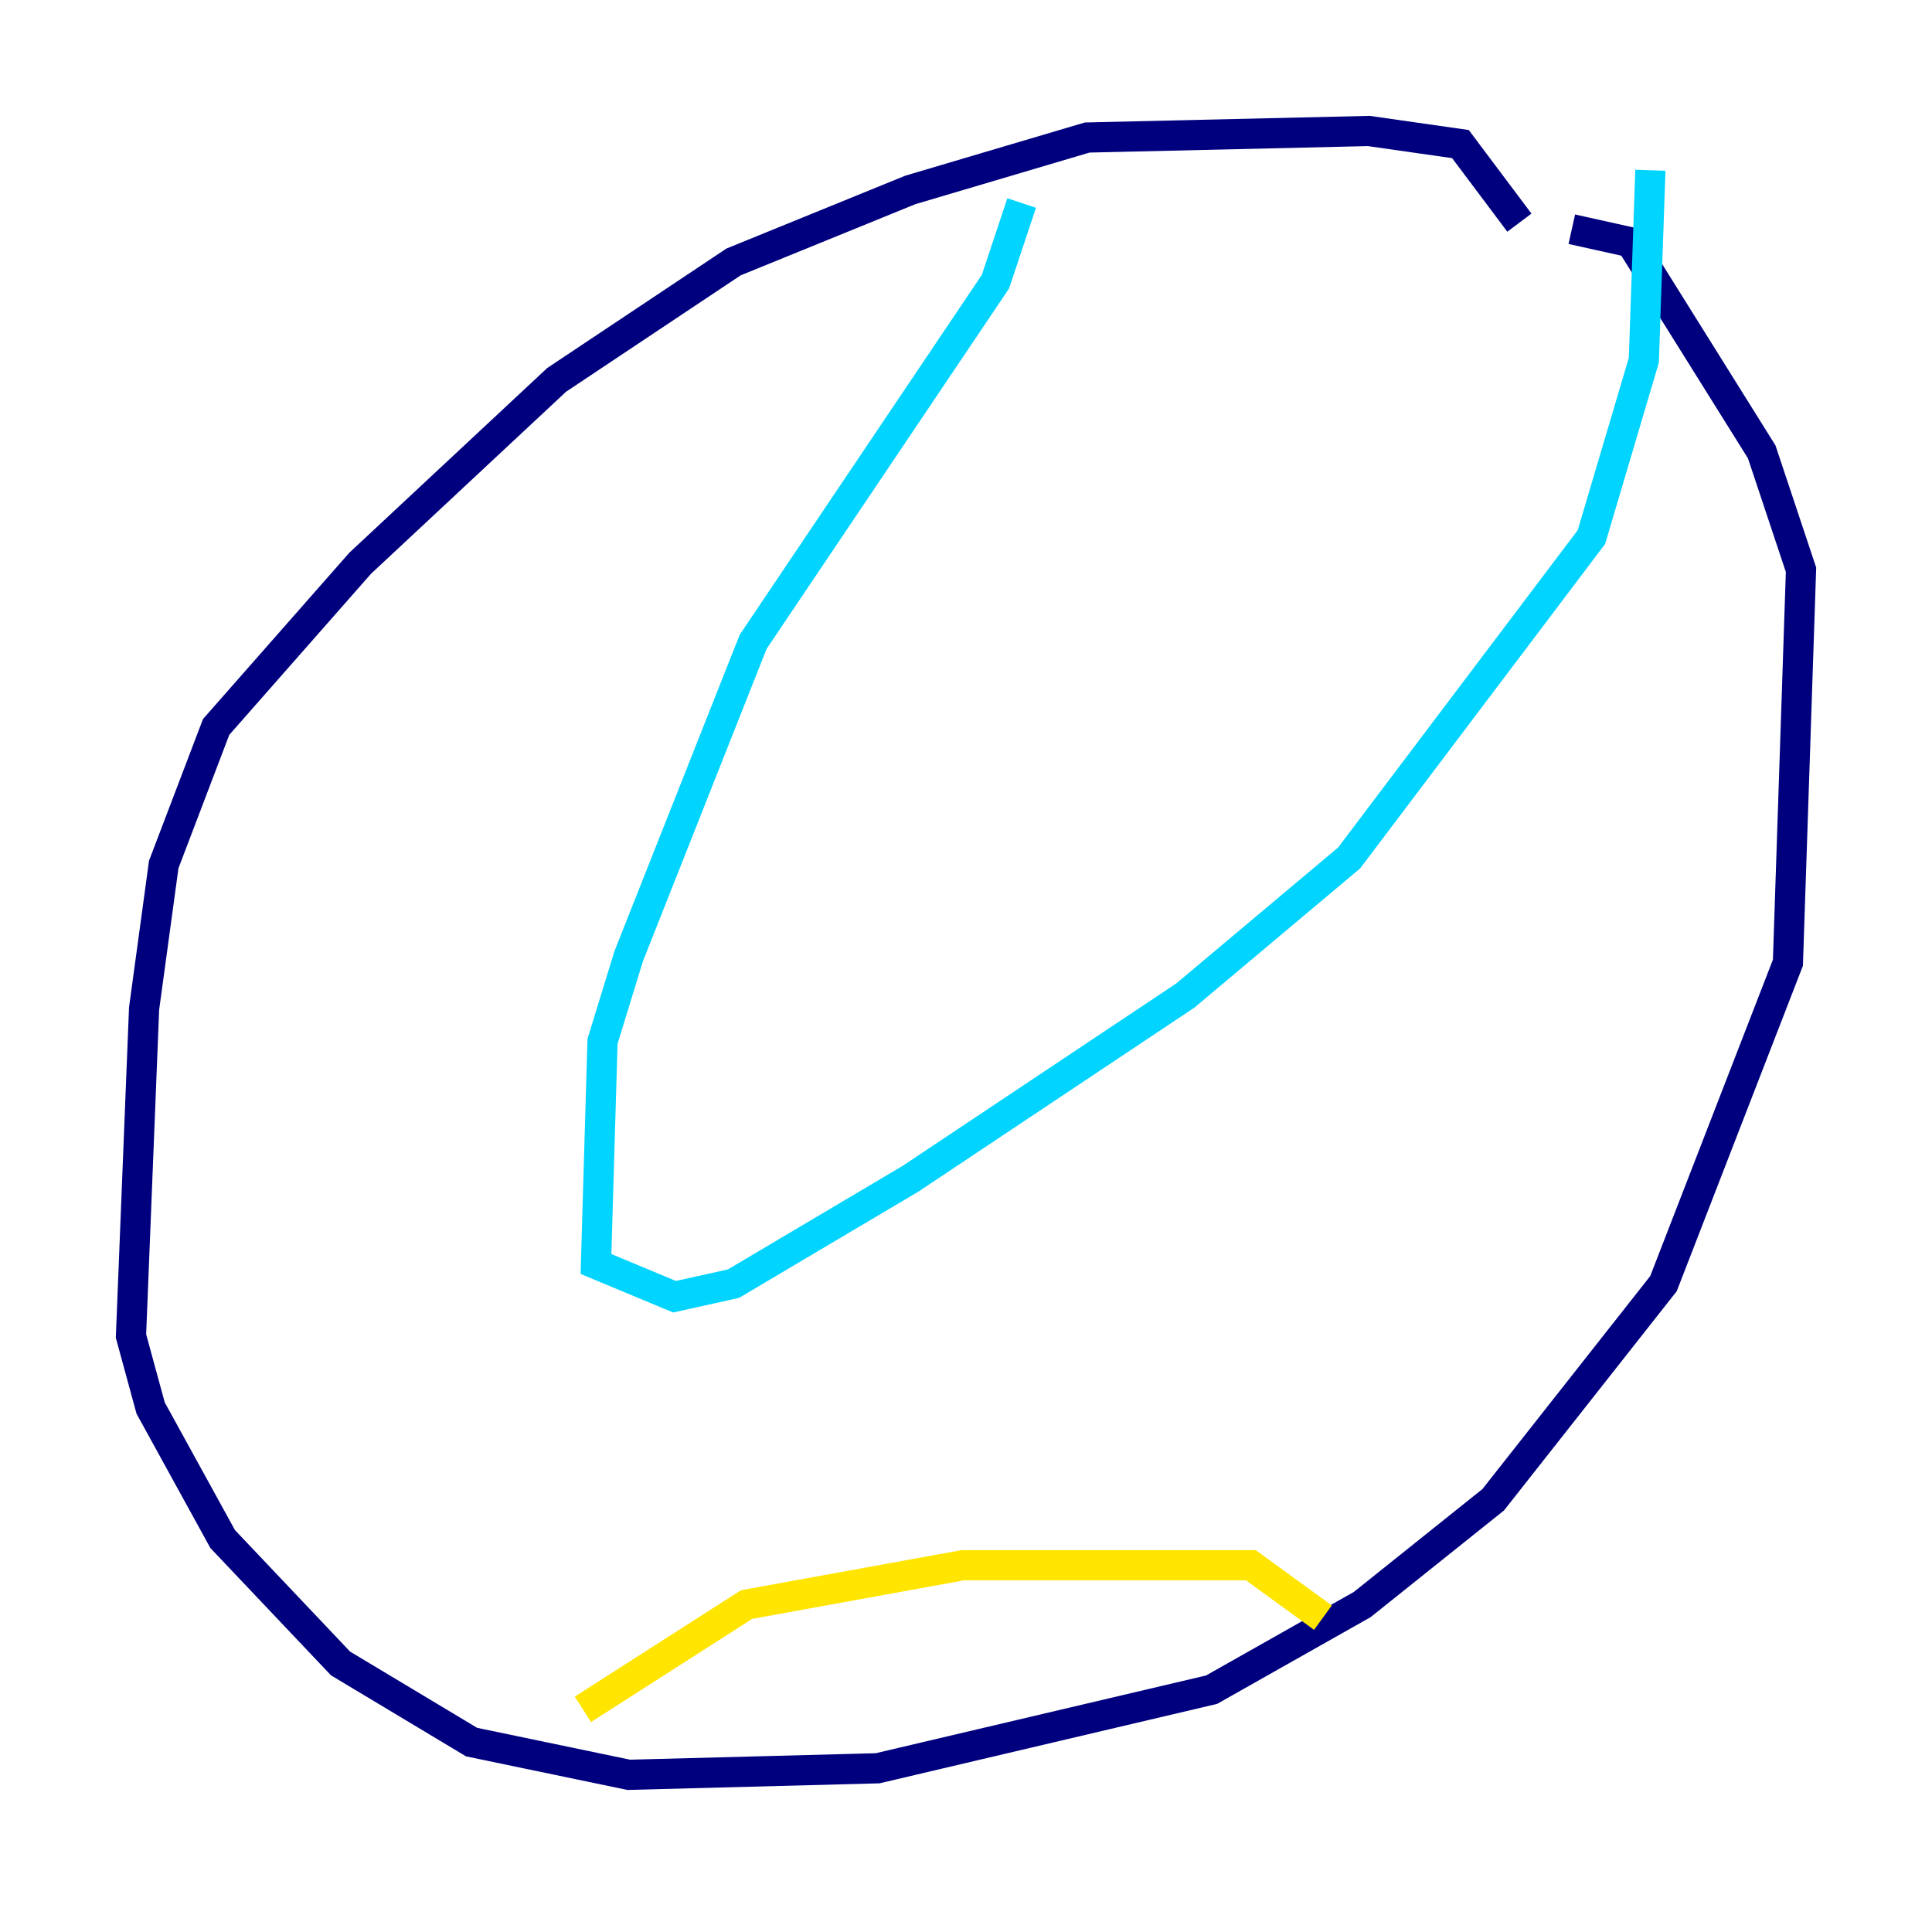 <?xml version="1.0" encoding="utf-8" ?>
<svg baseProfile="tiny" height="128" version="1.2" viewBox="0,0,128,128" width="128" xmlns="http://www.w3.org/2000/svg" xmlns:ev="http://www.w3.org/2001/xml-events" xmlns:xlink="http://www.w3.org/1999/xlink"><defs /><polyline fill="none" points="100.664,14.752 96.759,9.546 90.685,8.678 72.027,9.112 60.312,12.583 48.597,17.356 36.881,25.166 23.864,37.315 14.319,48.163 10.848,57.275 9.546,66.82 8.678,88.515 9.98,93.288 14.752,101.966 22.563,110.21 31.241,115.417 41.654,117.586 58.142,117.153 80.271,111.946 90.251,106.305 98.929,99.363 110.21,85.044 118.454,63.783 119.322,37.749 116.719,29.939 108.041,16.054 104.136,15.186" stroke="#00007f" stroke-width="2" /><polyline fill="none" points="67.688,13.451 65.953,18.658 49.898,42.522 41.654,63.349 39.919,68.99 39.485,83.742 44.691,85.912 48.597,85.044 60.312,78.102 78.536,65.953 89.383,56.841 105.437,35.58 108.909,23.864 109.342,11.281" stroke="#00d4ff" stroke-width="2" /><polyline fill="none" points="38.617,113.248 49.464,106.305 63.783,103.702 82.875,103.702 87.647,107.173" stroke="#ffe500" stroke-width="2" /><polyline fill="none" points="42.956,111.078 42.956,111.078" stroke="#7f0000" stroke-width="2" /></svg>